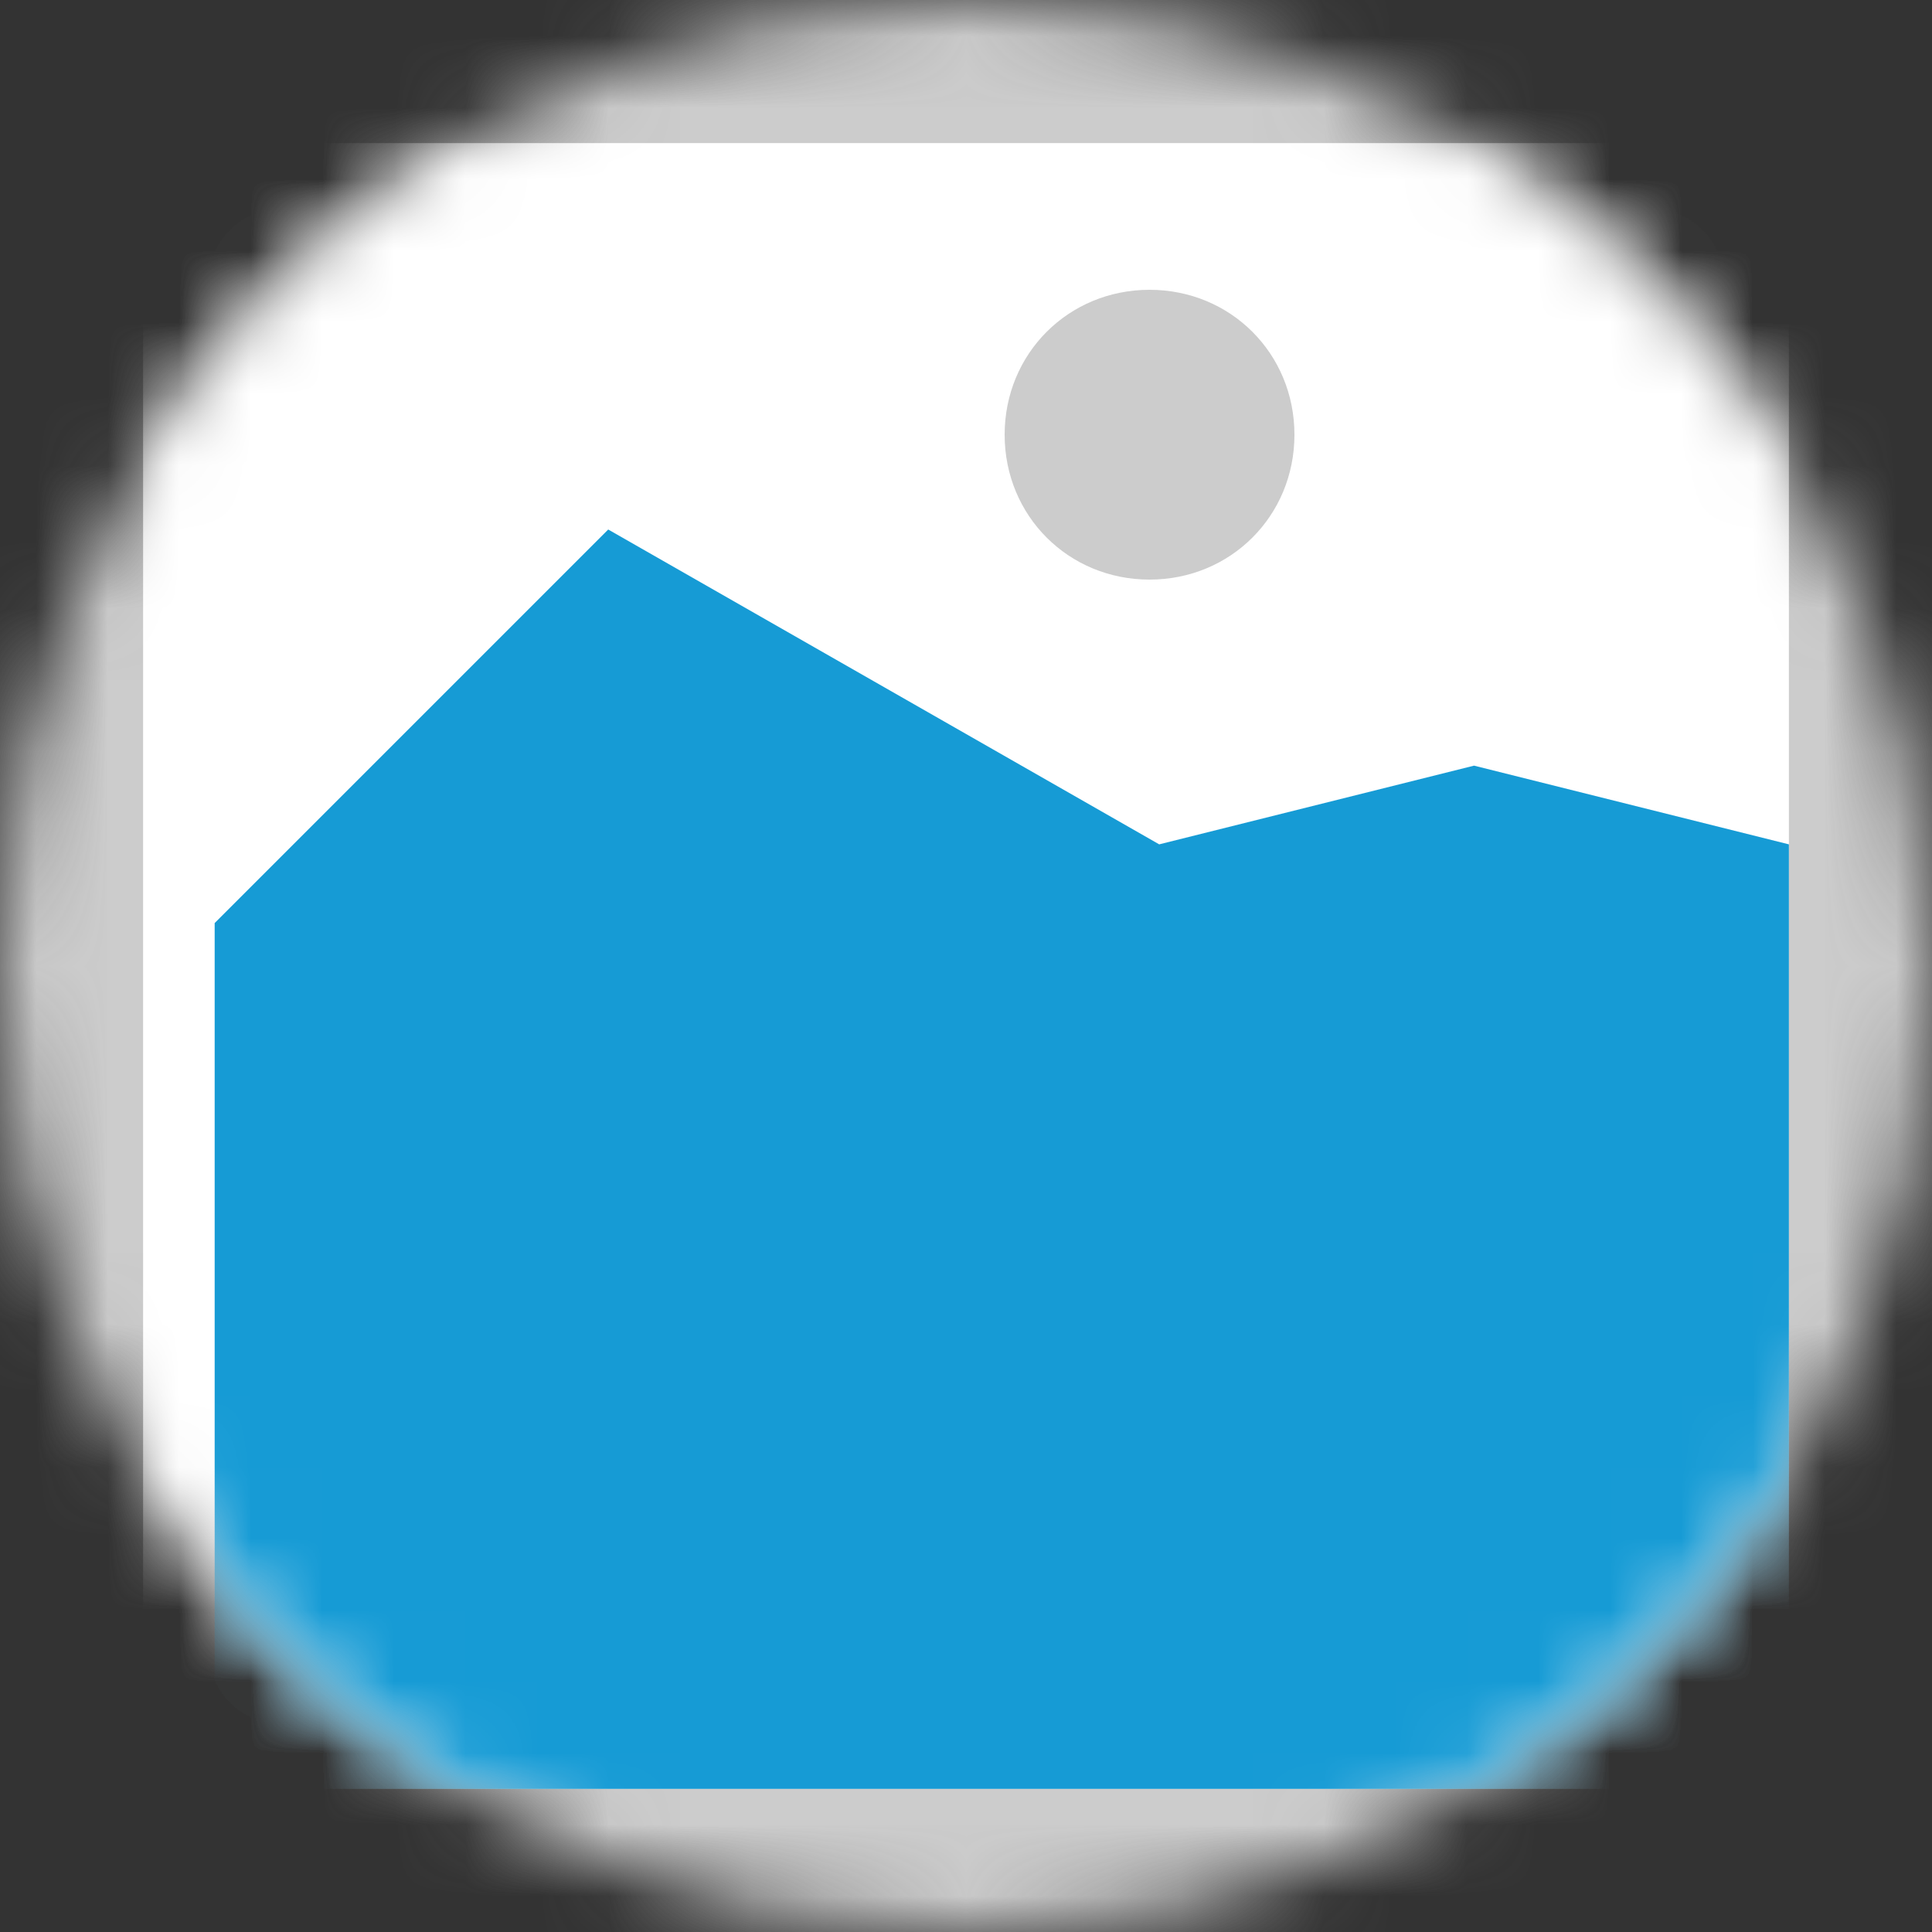 ﻿<?xml version="1.0" encoding="utf-8"?>
<svg version="1.1" xmlns:xlink="http://www.w3.org/1999/xlink" width="27px" height="27px" xmlns="http://www.w3.org/2000/svg">
  <rect width="100%" height="100%" fill="#333333" stroke="none"/>
  <defs>
    <mask fill="white" id="clip12">
      <path d="M 166.5 70  C 159.007 70  153 63.992  153 56.5  L 153 56.5  C 153 49.008  159.007 43  166.5 43  L 166.5 43  C 173.993 43  180 49.008  180 56.5  L 180 56.5  C 180 63.992  173.993 70  166.5 70  " fill-rule="evenodd" />
    </mask>
  </defs>
  <g transform="matrix(1 0 0 1 -153 -43 )">
    <path d="M 153 43  L 180 43  L 180 70  L 153 70  L 153 43  " fill-rule="nonzero" fill="#cccccc" stroke="none" mask="url(#clip12)" />
    <path d="M 155 45  L 178 45  L 178 68  L 155 68  L 155 45  " fill-rule="nonzero" fill="#ffffff" stroke="none" mask="url(#clip12)" />
    <path d="M 169.065 51.1  C 167.931 51.1  167.04 50.209  167.04 49.075  C 167.04 47.941  167.931 47.05  169.065 47.05  C 170.199 47.05  171.09 47.941  171.09 49.075  C 171.09 50.209  170.199 51.1  169.065 51.1  " fill-rule="nonzero" fill="#cccccc" stroke="none" mask="url(#clip12)" />
    <path d="M 156 68  L 156 55.9  L 161.5 50.4  L 169.2 54.8  L 173.6 53.7  L 178 54.8  L 178 68  L 156 68  " fill-rule="nonzero" fill="#169bd5" stroke="none" mask="url(#clip12)" />
  </g>
</svg>